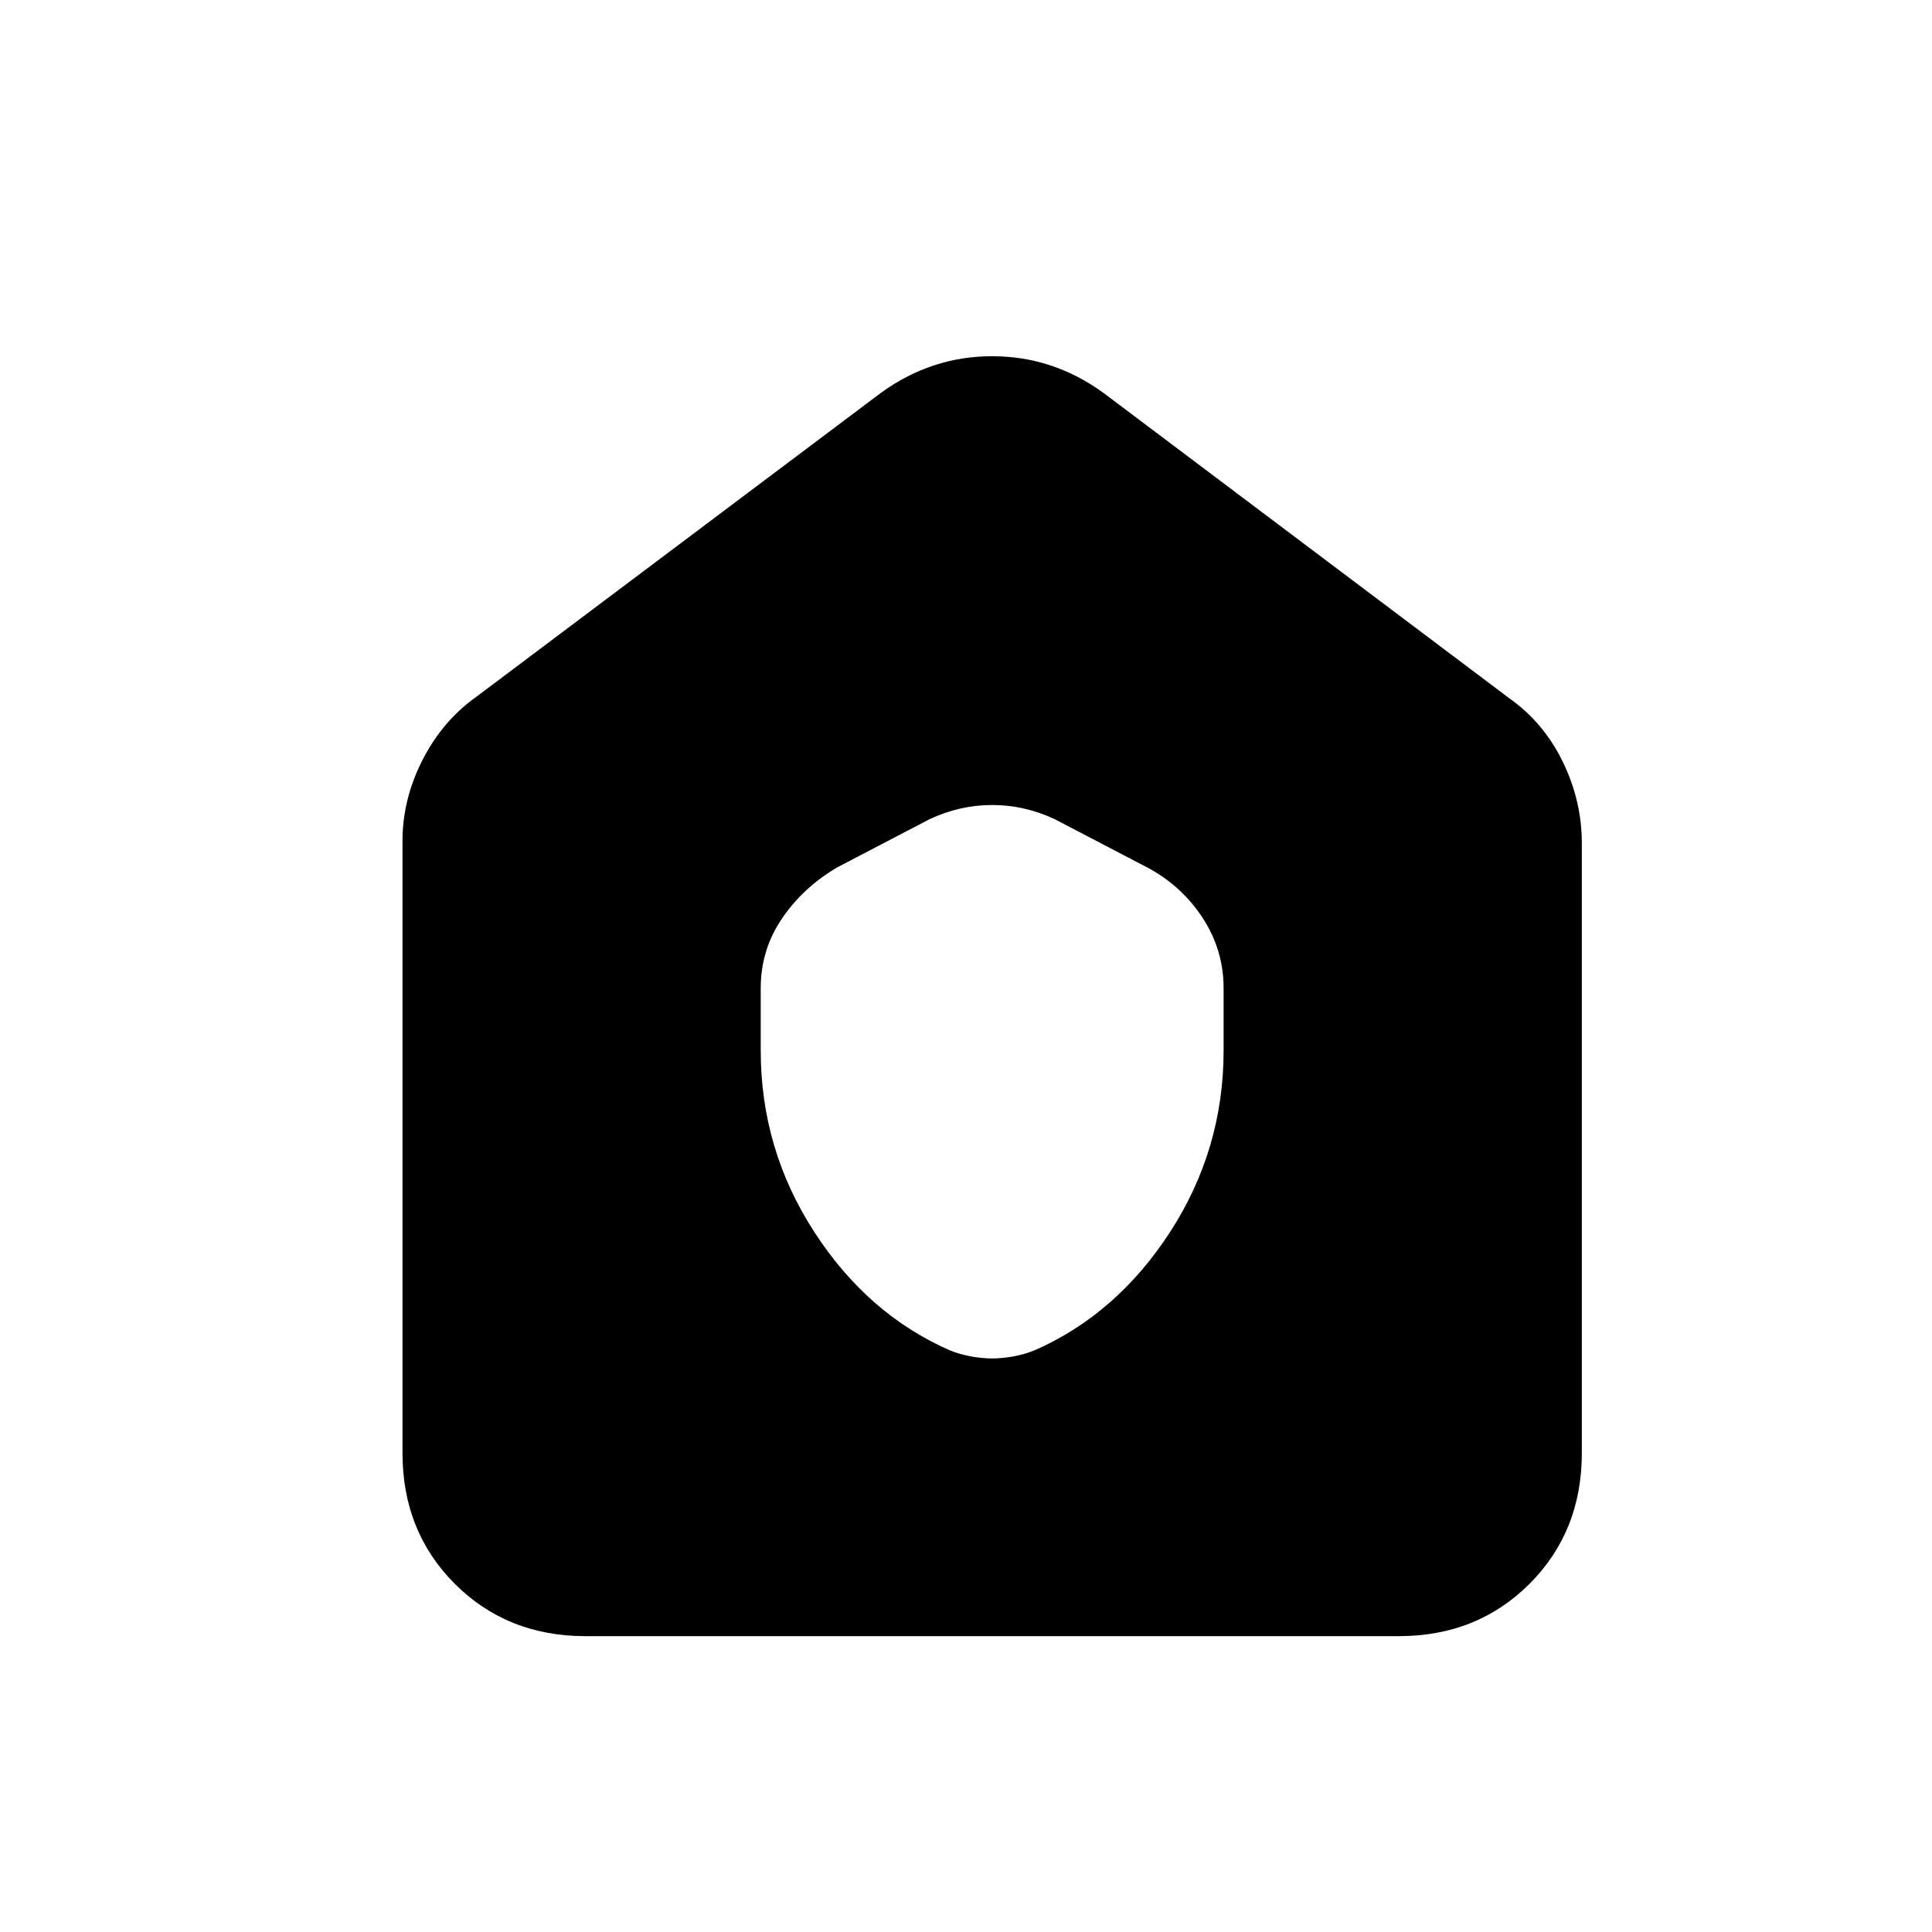 <svg xmlns="http://www.w3.org/2000/svg" height="24" width="24"><path d="M9.45 13.05q0 1.225.663 2.25.662 1.025 1.687 1.475.125.05.262.075.138.025.263.025t.263-.025q.137-.025.262-.075 1.025-.45 1.688-1.475.662-1.025.662-2.25v-.775q0-.475-.262-.875-.263-.4-.688-.625l-1.15-.6Q12.725 10 12.325 10t-.775.175l-1.15.6q-.425.25-.687.637-.263.388-.263.863Zm-2.175 7.275q-.975 0-1.625-.65T5 18.05v-7.6q0-.525.25-1.012.25-.488.675-.788l5.025-3.775q.625-.45 1.375-.45t1.375.45l5.05 3.8q.425.3.663.787.237.488.237 1.013v7.575q0 .975-.65 1.625t-1.625.65Z"/></svg>